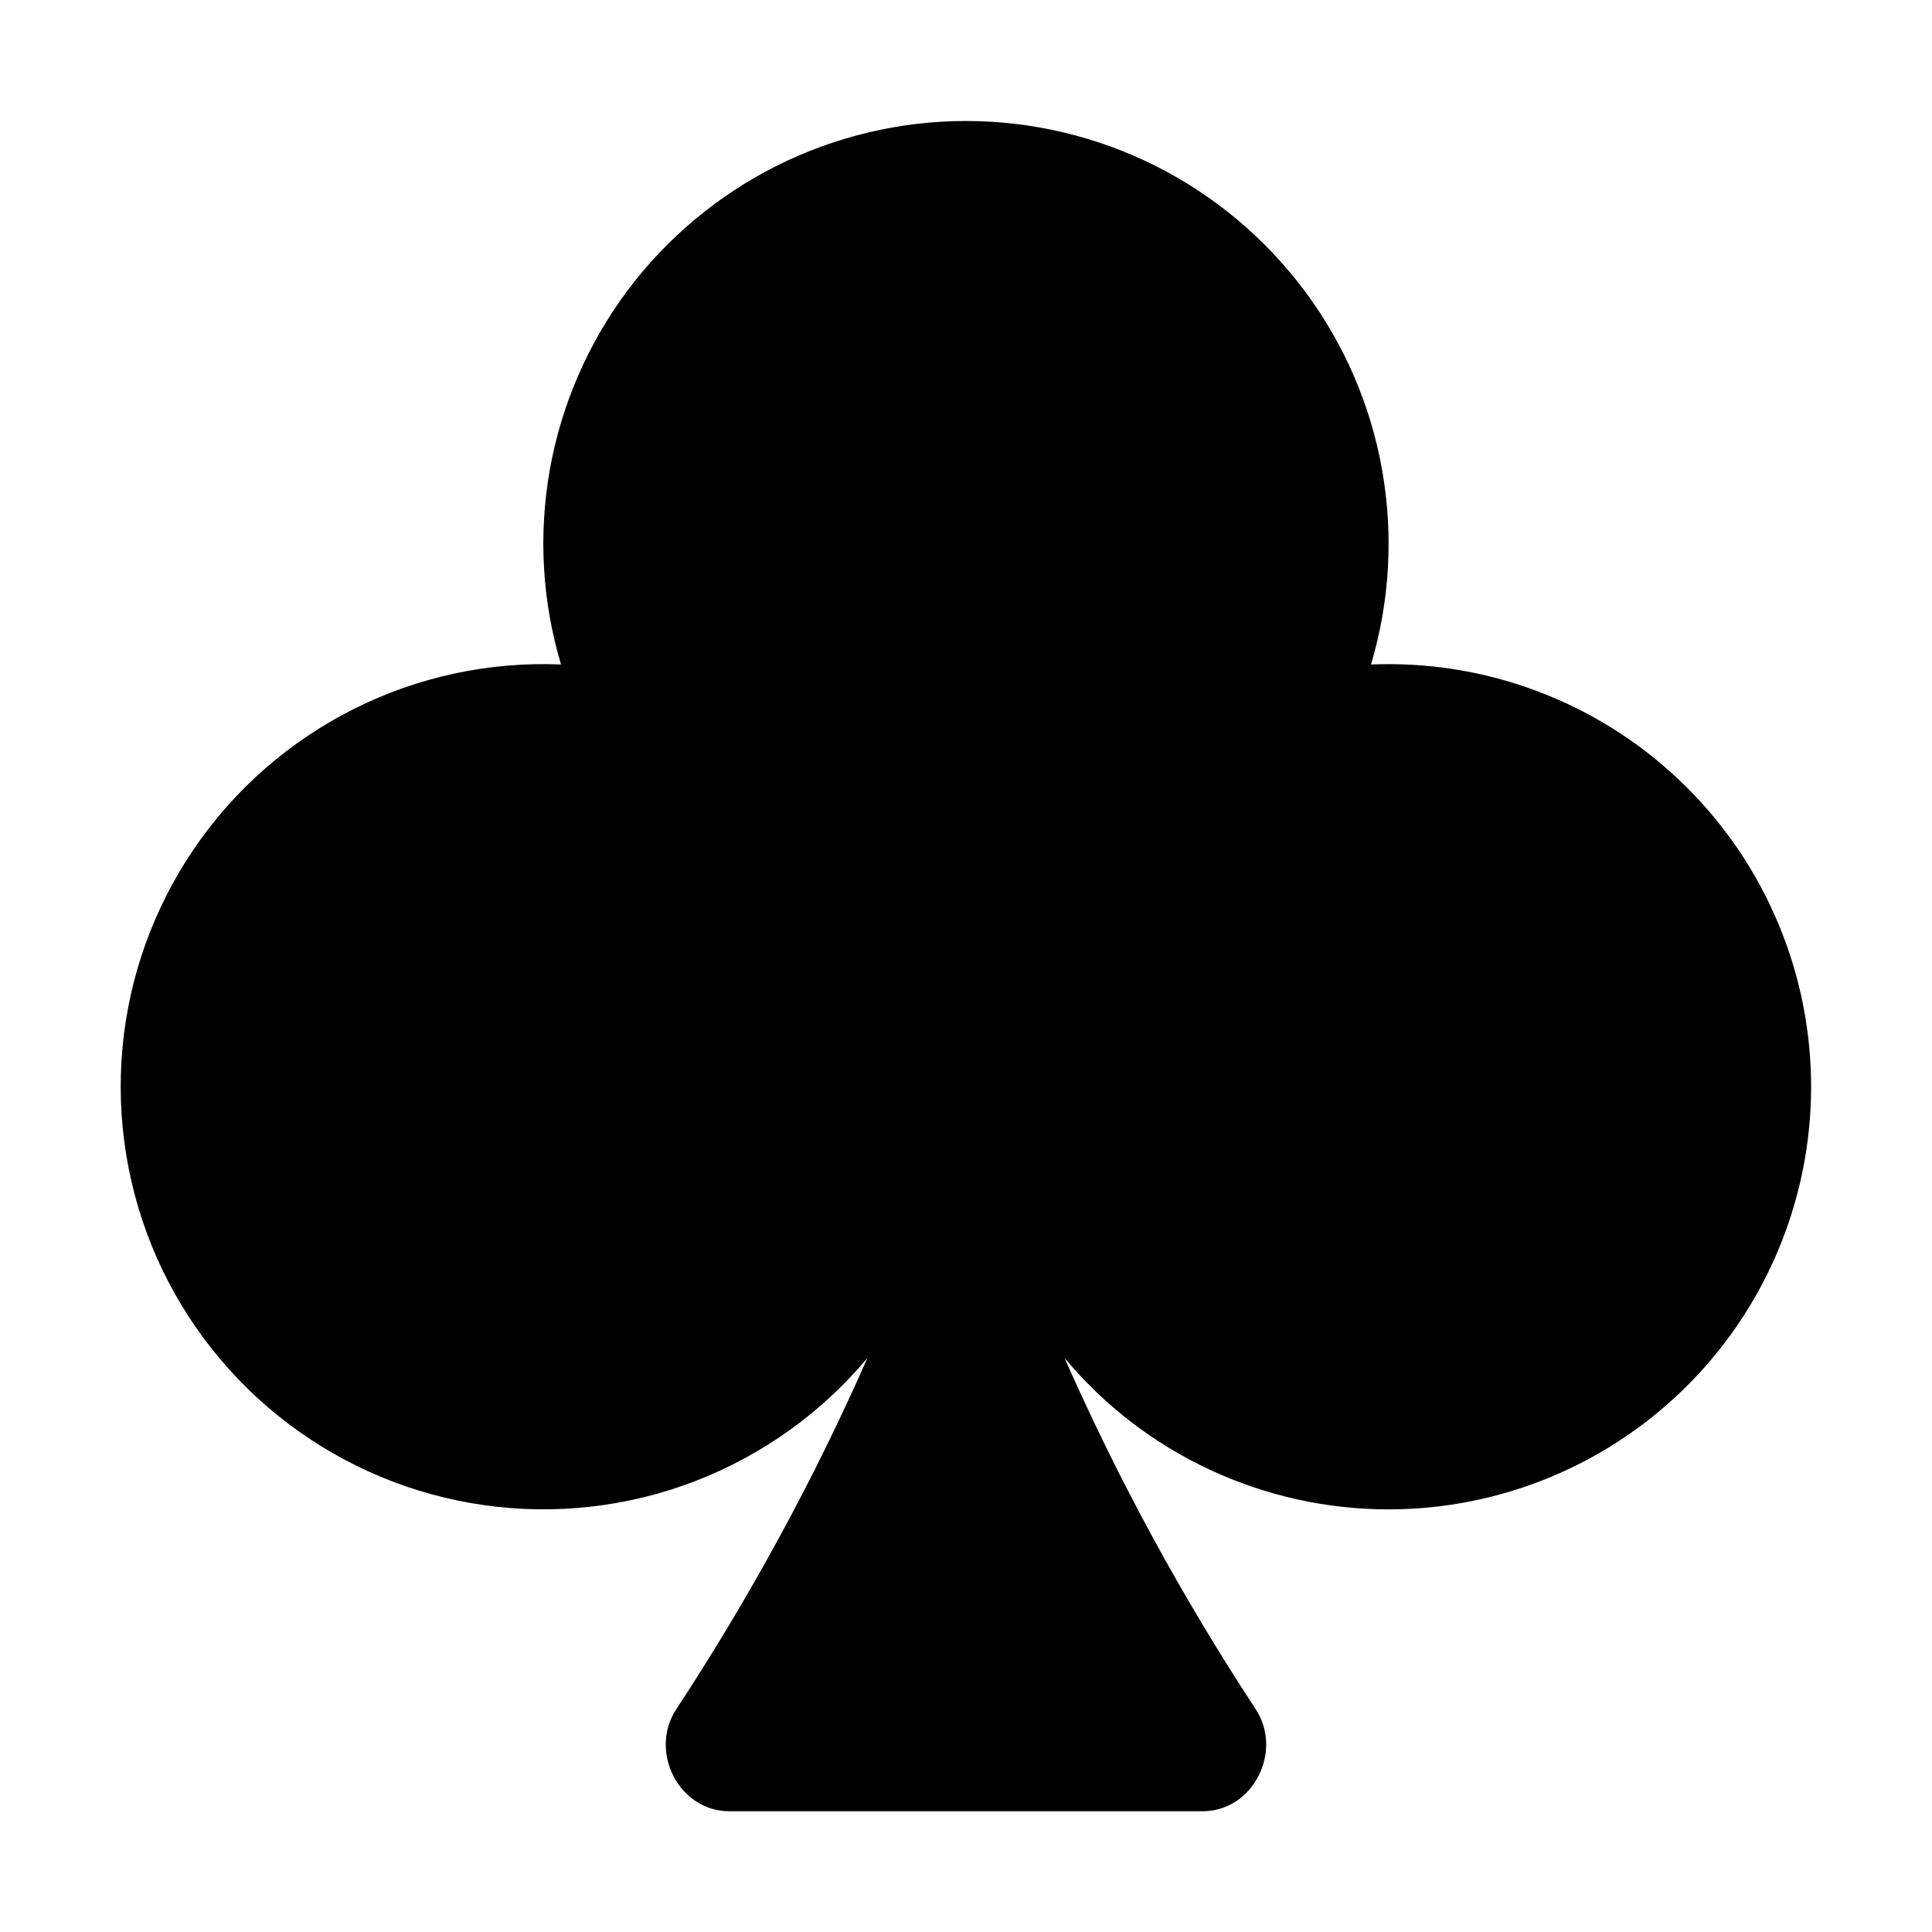 <svg width="16" height="16" viewBox="0 0 16 16" xmlns="http://www.w3.org/2000/svg"> <path d="M11.5 12.5C10.988 12.5 10.482 12.388 10.018 12.171C9.554 11.955 9.144 11.639 8.816 11.246C9.262 12.257 9.791 13.229 10.398 14.153C10.629 14.503 10.378 15 9.96 15H6.04C5.621 15 5.37 14.503 5.602 14.153C6.209 13.229 6.738 12.257 7.184 11.246C6.802 11.702 6.31 12.053 5.755 12.267C5.2 12.48 4.599 12.549 4.01 12.465C3.421 12.382 2.863 12.15 2.388 11.791C1.914 11.432 1.539 10.959 1.298 10.415C1.058 9.87 0.96 9.274 1.014 8.681C1.068 8.089 1.272 7.52 1.607 7.029C1.942 6.537 2.397 6.139 2.929 5.872C3.46 5.605 4.051 5.478 4.646 5.503C4.49 4.98 4.458 4.429 4.553 3.892C4.648 3.355 4.868 2.848 5.193 2.411C5.519 1.974 5.943 1.619 6.43 1.374C6.917 1.13 7.455 1.002 8 1.002C8.545 1.002 9.083 1.13 9.57 1.374C10.057 1.619 10.48 1.974 10.806 2.411C11.132 2.848 11.351 3.355 11.446 3.892C11.541 4.429 11.51 4.98 11.354 5.503C11.819 5.484 12.284 5.557 12.72 5.72C13.156 5.882 13.556 6.13 13.895 6.449C14.235 6.768 14.507 7.151 14.696 7.577C14.886 8.002 14.988 8.461 14.998 8.927C15.008 9.392 14.924 9.855 14.753 10.288C14.582 10.721 14.325 11.116 14 11.448C13.674 11.781 13.285 12.046 12.856 12.226C12.426 12.407 11.965 12.5 11.5 12.5Z"/> </svg>